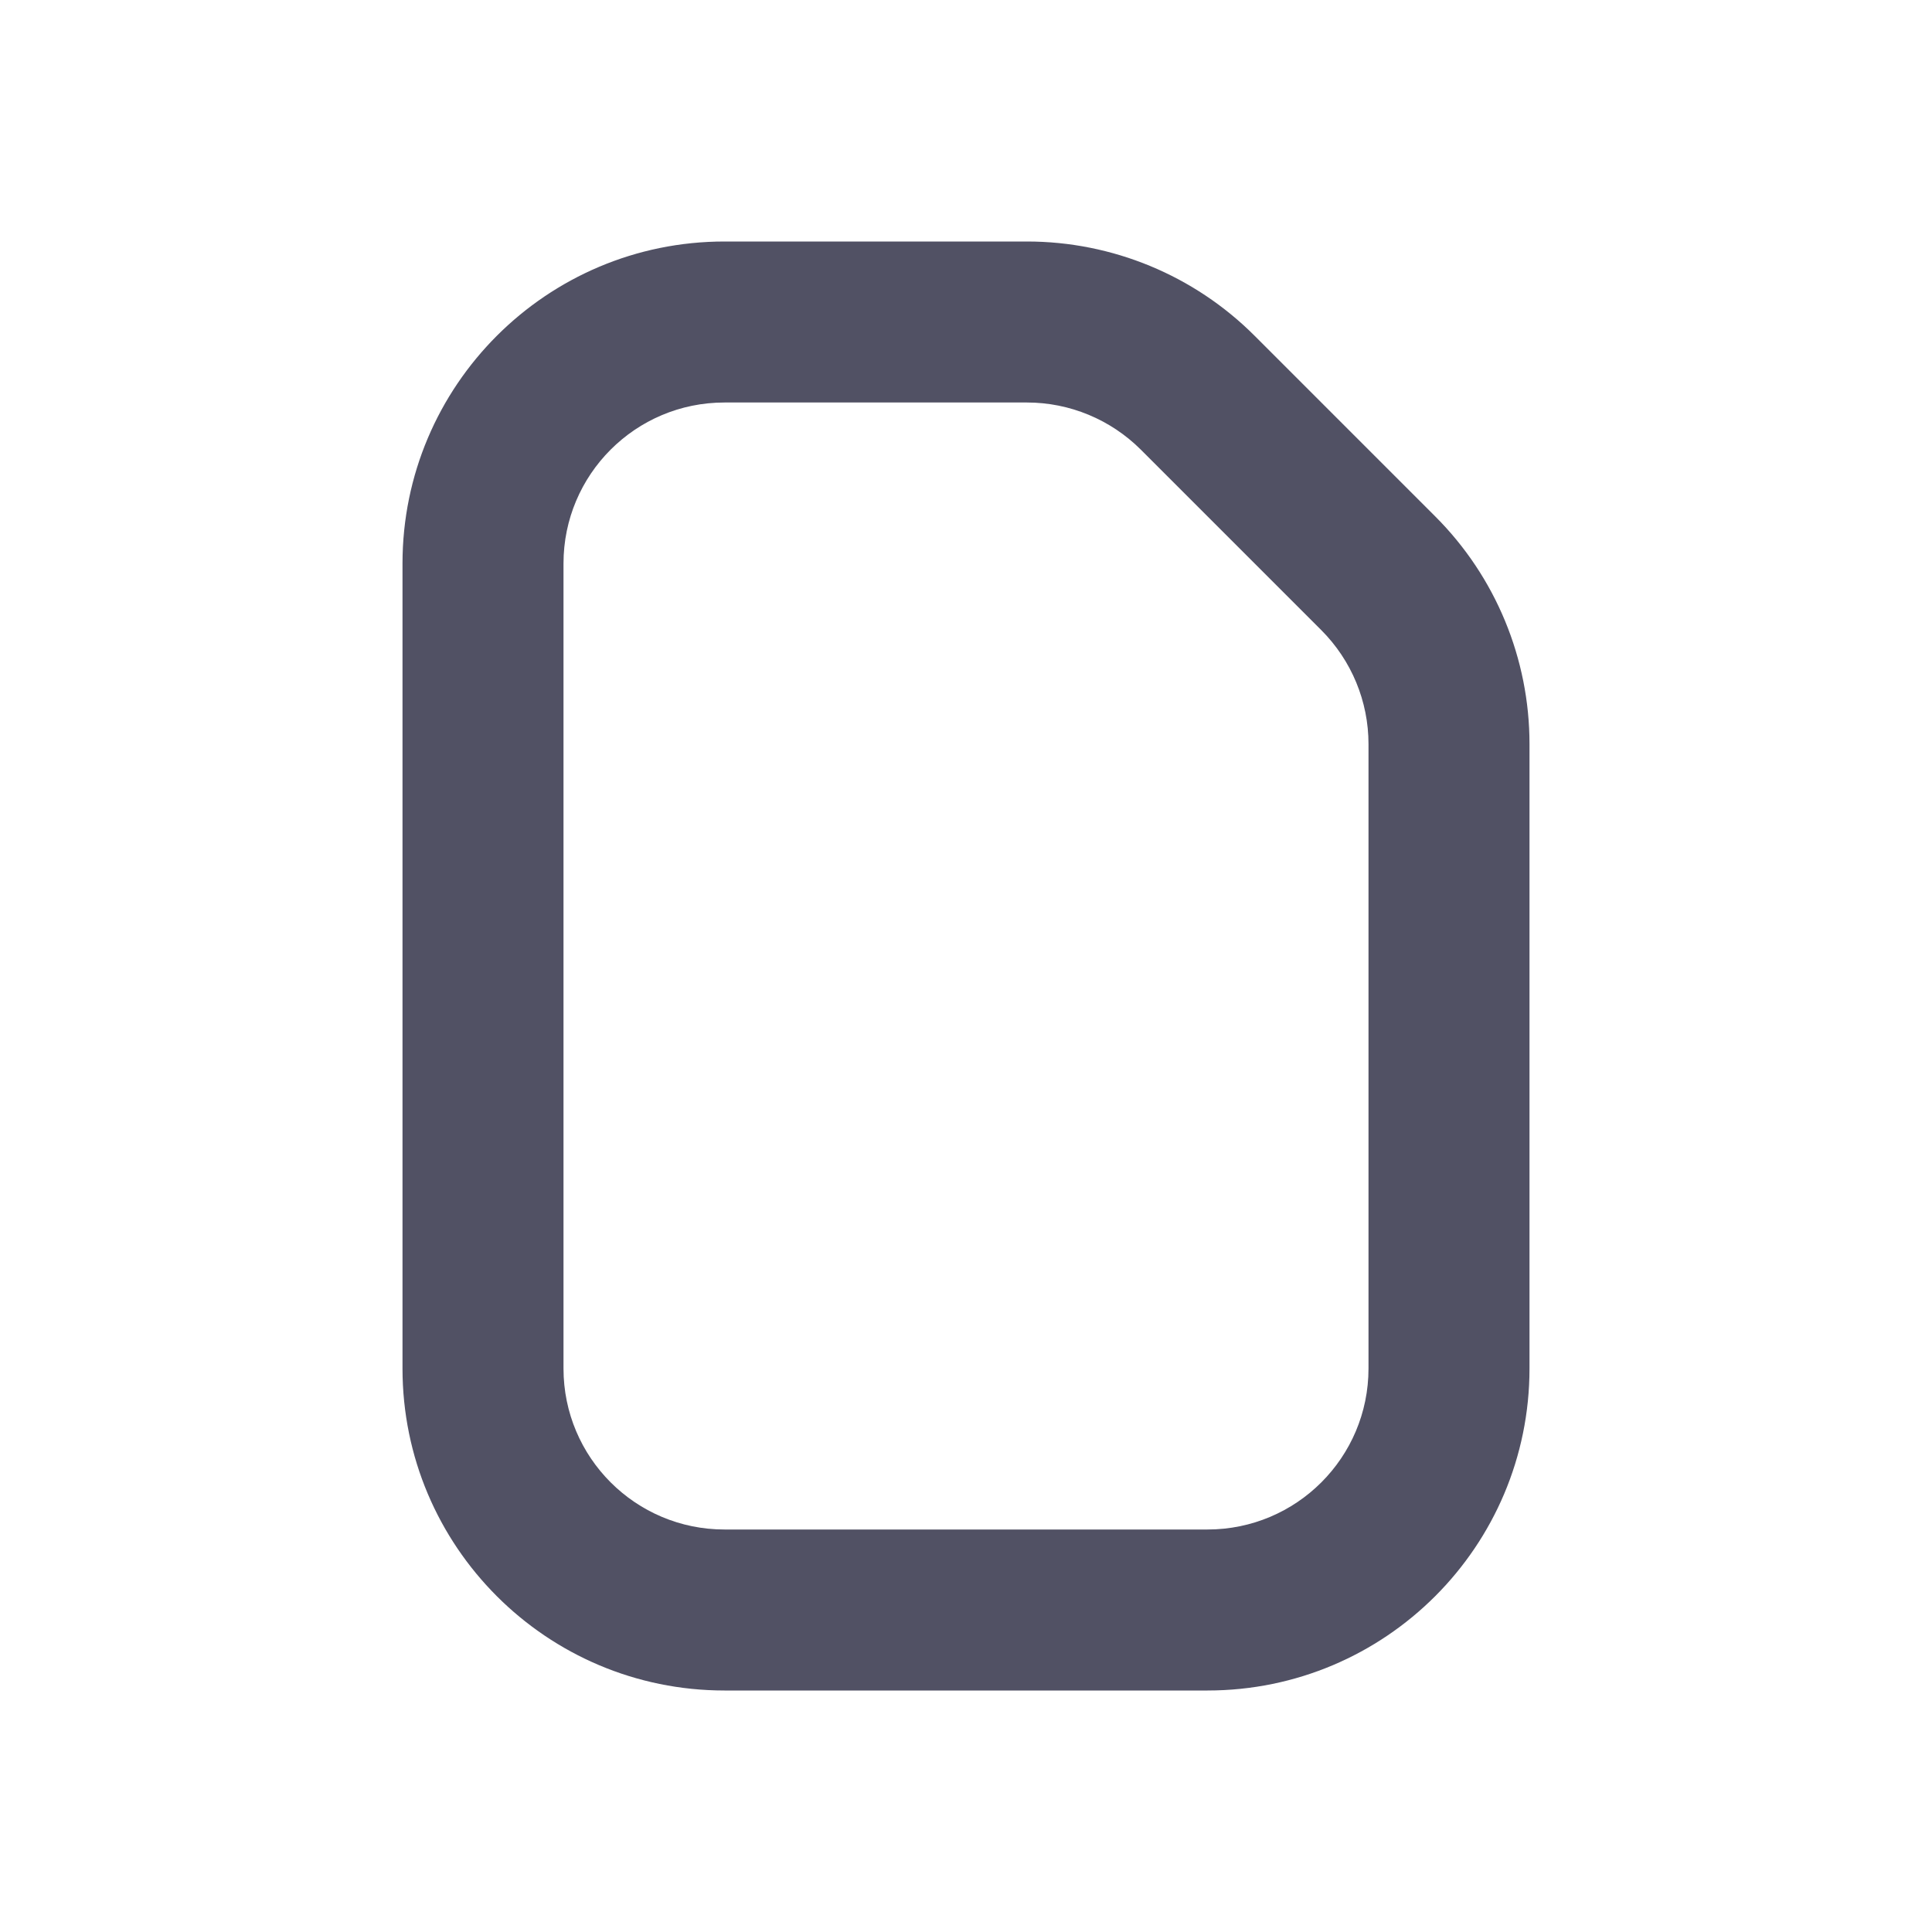 <svg width="24" height="24" viewBox="0 0 24 24" fill="none" xmlns="http://www.w3.org/2000/svg">
<path d="M5 7C5 4.791 6.791 3 9 3H12.757C13.818 3 14.836 3.421 15.586 4.172L17.828 6.414C18.579 7.164 19 8.182 19 9.243V17C19 19.209 17.209 21 15 21H9C6.791 21 5 19.209 5 17V7ZM9 5C7.895 5 7 5.895 7 7V17C7 18.105 7.895 19 9 19H15C16.105 19 17 18.105 17 17V9.243C17 8.712 16.789 8.204 16.414 7.828L14.172 5.586C13.796 5.211 13.288 5 12.757 5H9Z" fill="#515164"/>
</svg>
